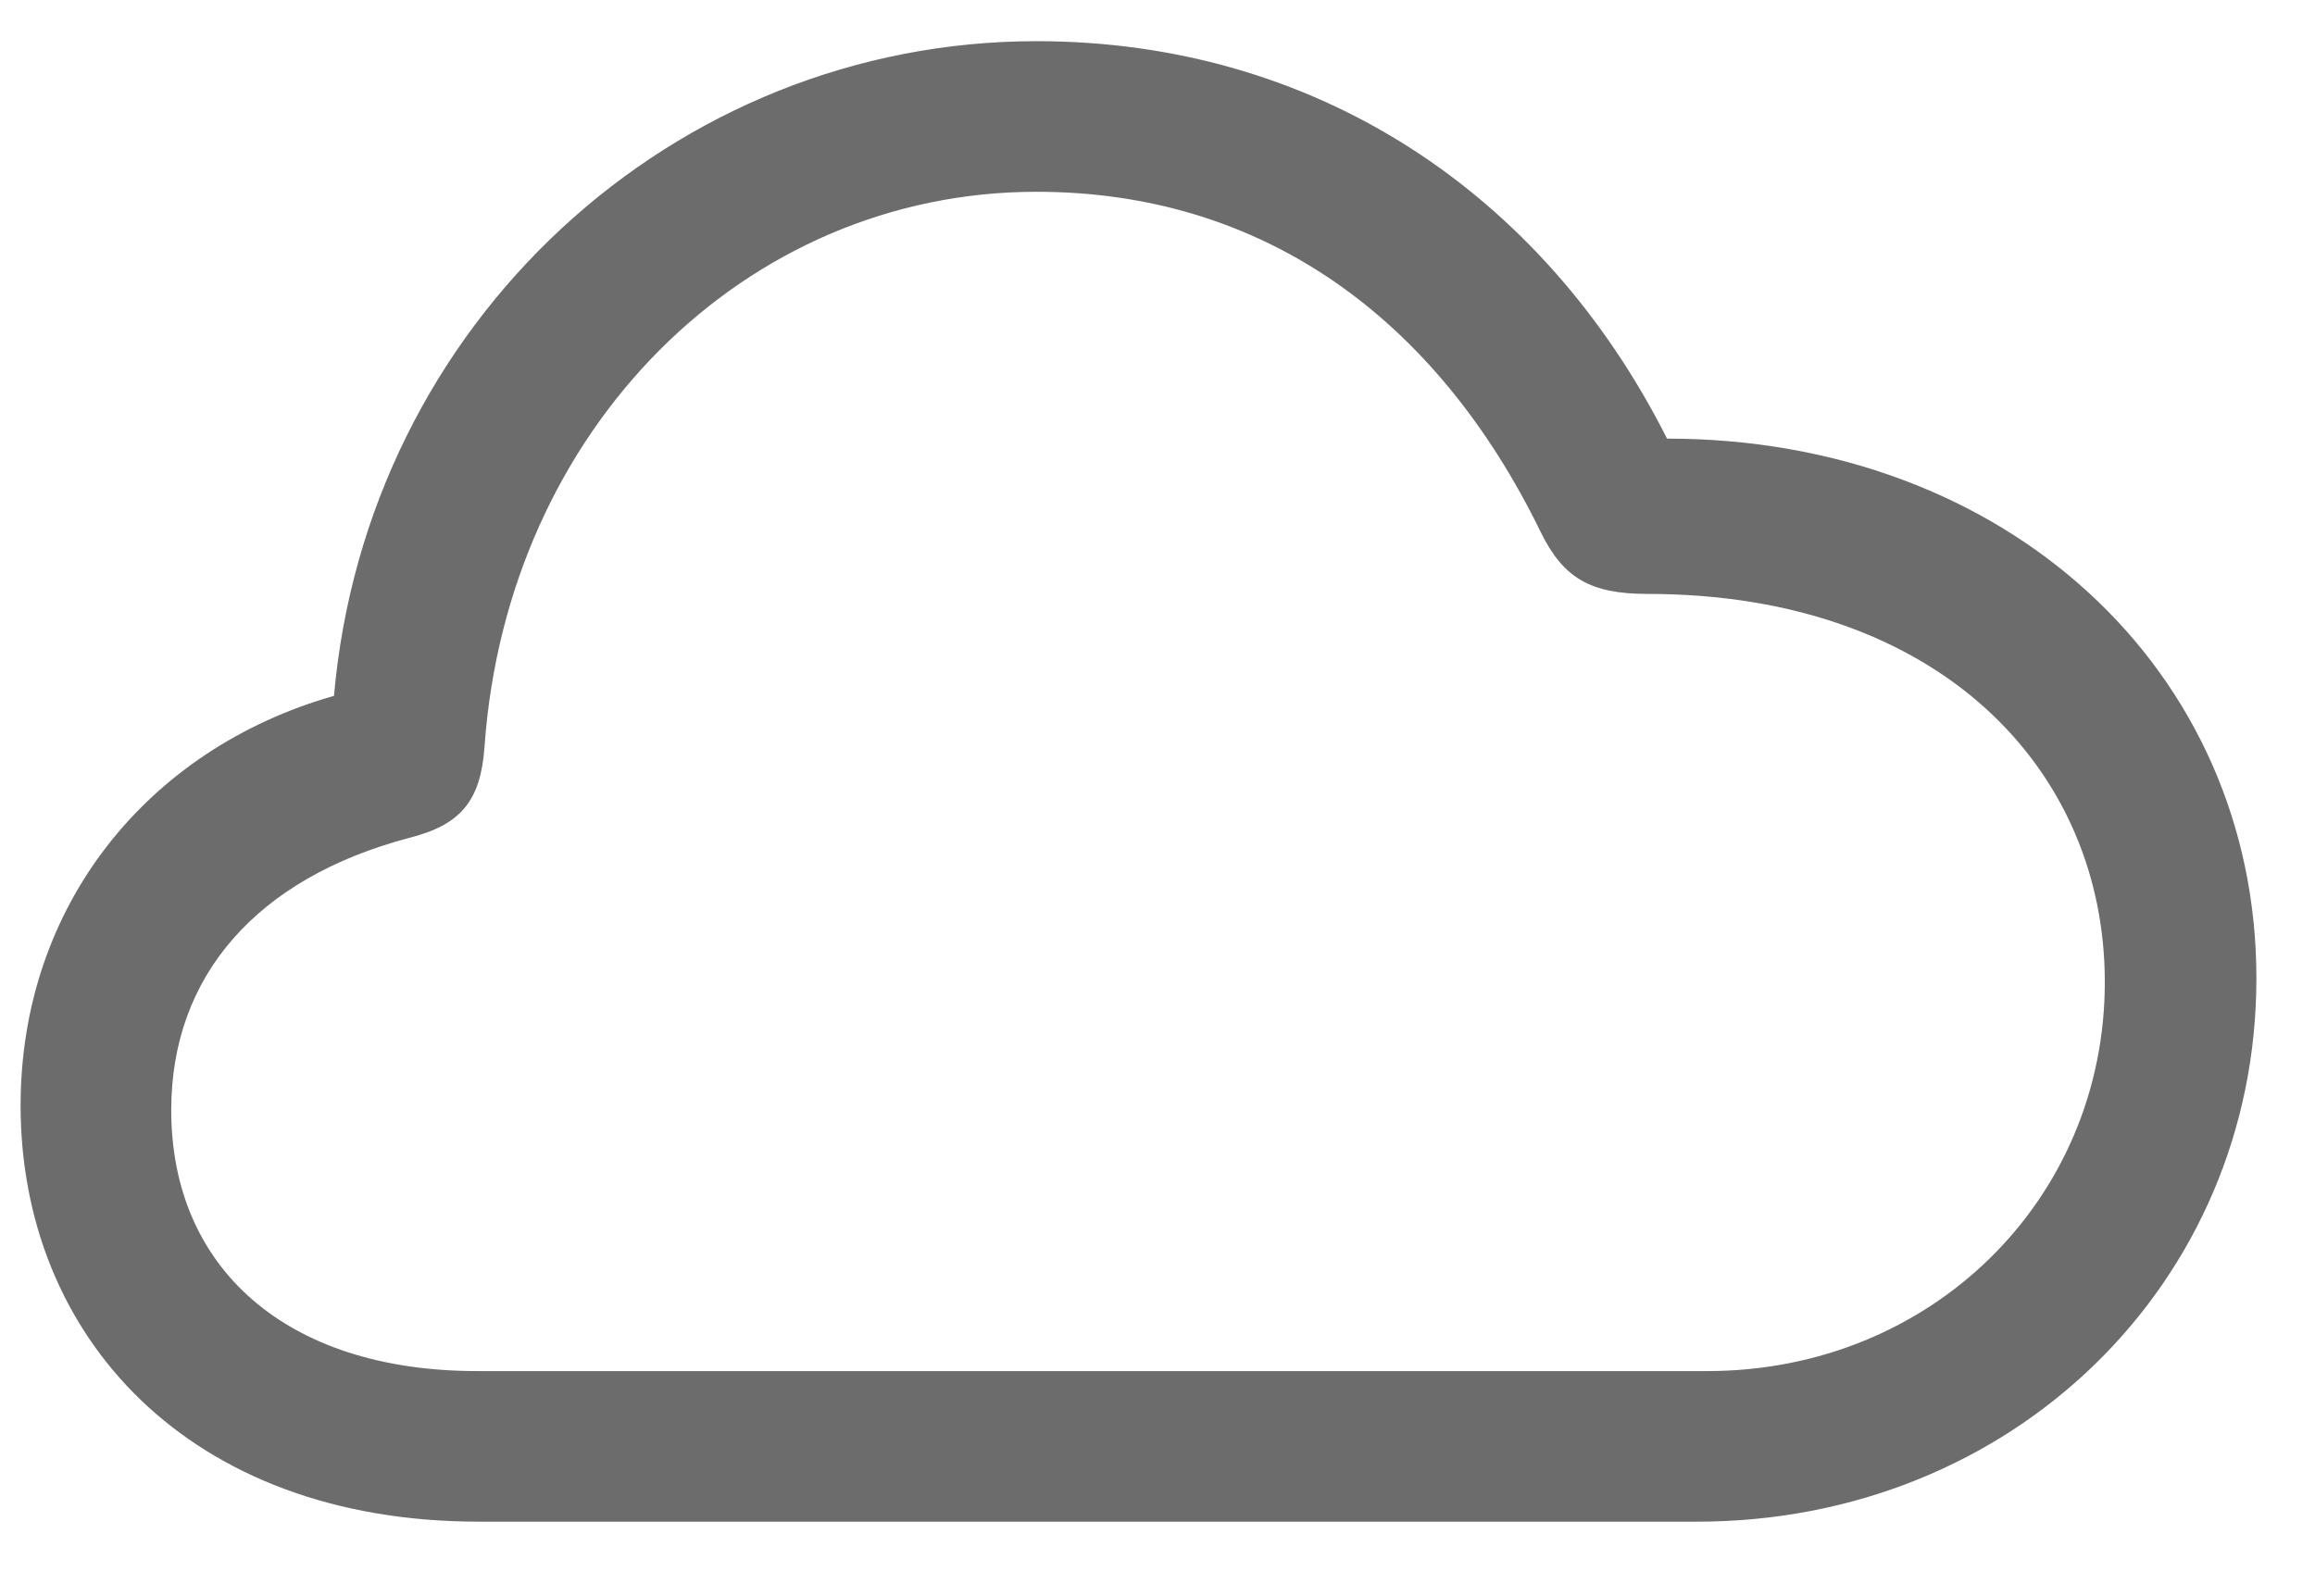 <svg width="29" height="20" viewBox="0 0 29 20" fill="none" xmlns="http://www.w3.org/2000/svg">
<g clip-path="url(#clip0_356_4297)">
<path d="M6 19.067H21.258C25.207 19.067 28.266 16.078 28.266 12.258C28.266 8.403 25.137 5.496 20.883 5.496C19.324 2.403 16.465 0.516 12.984 0.516C8.438 0.516 4.594 4.043 4.184 8.719C1.84 9.387 0.258 11.356 0.258 13.852C0.258 16.735 2.355 19.067 6 19.067ZM5.977 17.18C3.574 17.18 2.145 15.879 2.145 13.91C2.145 12.223 3.223 11.004 5.121 10.5C5.777 10.336 6.023 10.031 6.07 9.352C6.352 5.379 9.328 2.403 12.984 2.403C15.809 2.403 17.988 3.973 19.301 6.668C19.582 7.242 19.922 7.442 20.637 7.442C24.305 7.442 26.367 9.656 26.367 12.305C26.367 15.035 24.188 17.18 21.387 17.18H5.977Z" fill="#6C6C6C"/>
</g>
<defs>
<clipPath id="clip0_356_4297">
<rect width="28.266" height="18.715" fill="white" transform="translate(0 0.516)"/>
</clipPath>
</defs>
</svg>
